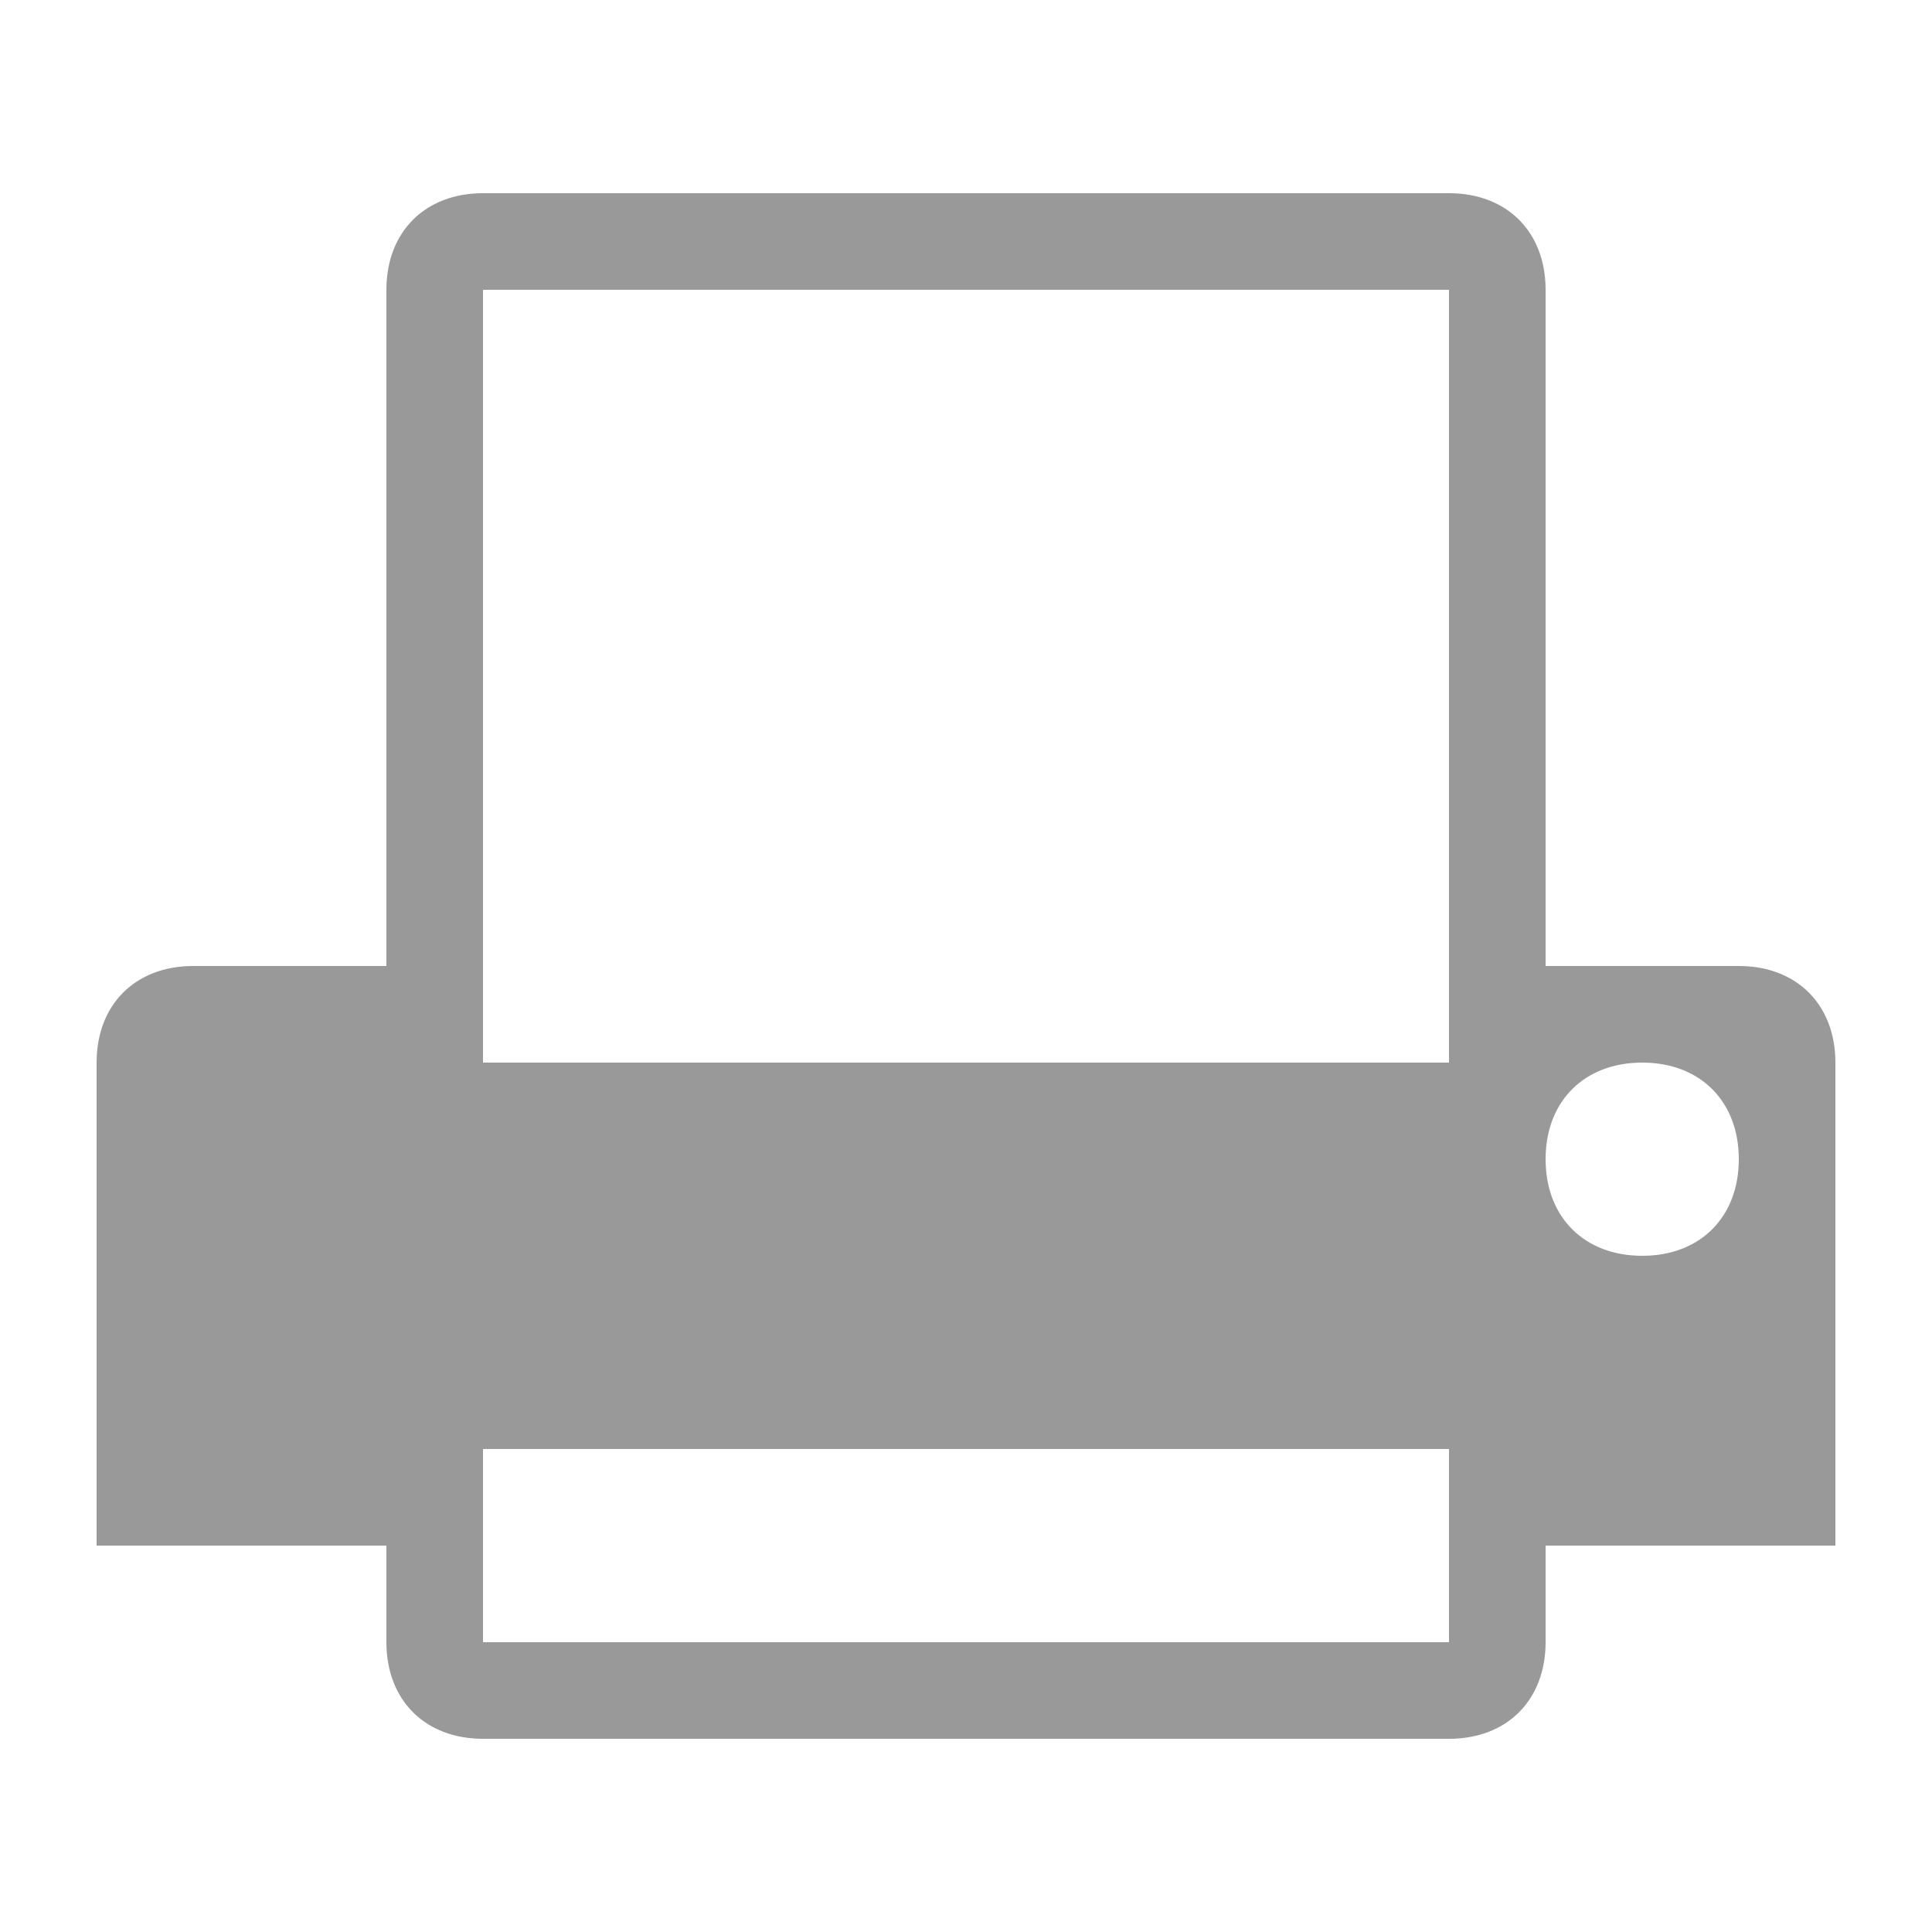 <?xml version="1.0" encoding="utf-8"?>
<!-- Generator: Adobe Illustrator 19.1.0, SVG Export Plug-In . SVG Version: 6.00 Build 0)  -->
<svg version="1.1" id="Group" xmlns="http://www.w3.org/2000/svg" xmlns:xlink="http://www.w3.org/1999/xlink" x="0px" y="0px"
	 viewBox="-20 22 20 20" style="enable-background:new -20 22 20 20;" xml:space="preserve">
<style type="text/css">
	.st0{fill:#999999;}
</style>
<path class="st0" d="M-15,25h10v8h1v-8c0-0.6-0.4-1-1-1h-10c-0.6,0-1,0.4-1,1v8h1V25z"/>
<path class="st0" d="M-2,32h-2v1h-12v-1h-2c-0.6,0-1,0.4-1,1v5h3v1c0,0.6,0.4,1,1,1h10c0.6,0,1-0.4,1-1v-1h3v-5C-1,32.4-1.4,32-2,32
	z M-5,39h-10v-2h10V39z M-3,35c-0.6,0-1-0.4-1-1s0.4-1,1-1s1,0.4,1,1S-2.4,35-3,35z"/>
</svg>
